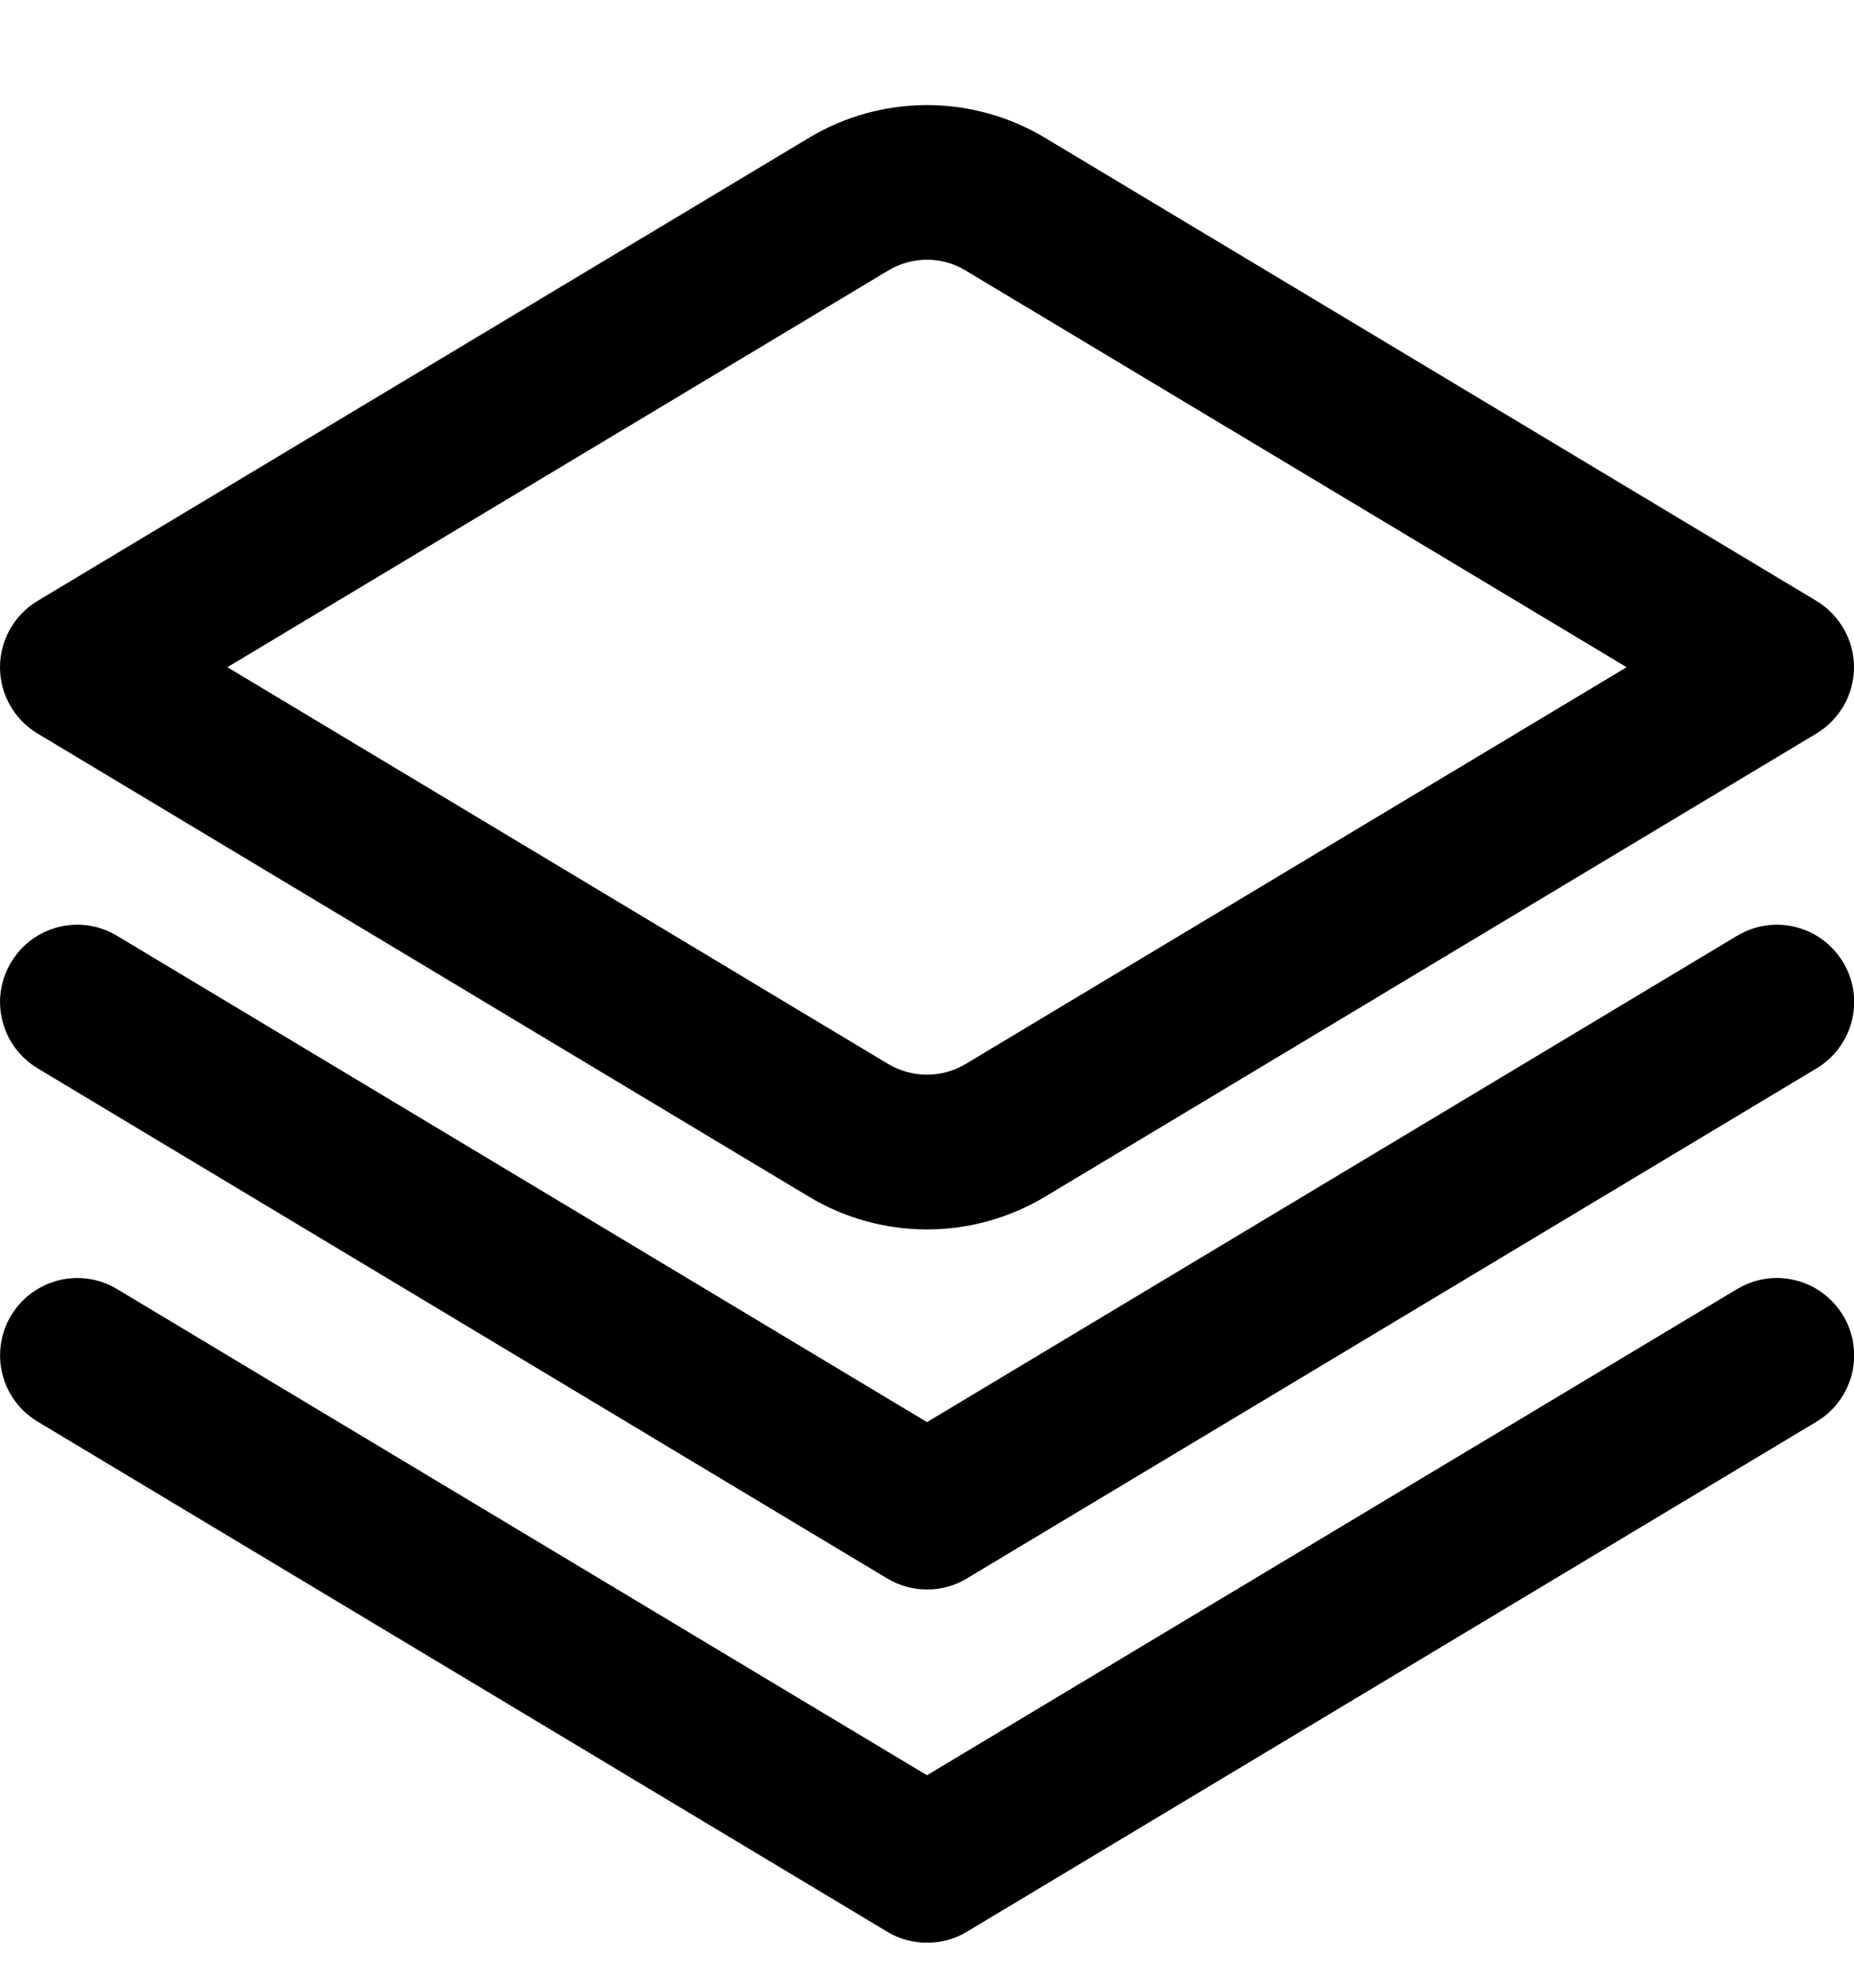 <svg width="14" height="15" viewBox="0 0 14 15" fill="none" xmlns="http://www.w3.org/2000/svg">
<g id="fi-rr-layers" clip-path="url(#clip0_2309_139808)">
<path id="Vector" d="M13.117 7.062L7 10.732L0.884 7.062C0.751 6.982 0.592 6.958 0.442 6.996C0.292 7.033 0.163 7.129 0.084 7.262C0.004 7.394 -0.02 7.553 0.018 7.703C0.055 7.853 0.151 7.982 0.284 8.062L6.7 11.912C6.791 11.967 6.895 11.995 7.001 11.995C7.107 11.995 7.21 11.967 7.301 11.912L13.718 8.062C13.851 7.982 13.946 7.853 13.984 7.703C14.021 7.553 13.998 7.394 13.918 7.262C13.838 7.129 13.709 7.033 13.559 6.996C13.409 6.958 13.25 6.982 13.118 7.062H13.117Z" fill="black"/>
<path id="Vector_2" d="M13.117 9.728L7 13.397L0.884 9.728C0.818 9.688 0.745 9.662 0.67 9.651C0.594 9.64 0.517 9.643 0.442 9.662C0.368 9.681 0.298 9.714 0.237 9.759C0.175 9.805 0.123 9.862 0.084 9.928C0.044 9.993 0.018 10.066 0.007 10.142C-0.004 10.218 -0.001 10.295 0.018 10.369C0.055 10.519 0.151 10.649 0.284 10.728L6.7 14.578C6.791 14.633 6.895 14.661 7.001 14.661C7.107 14.661 7.21 14.633 7.301 14.578L13.718 10.728C13.851 10.649 13.946 10.519 13.984 10.369C14.021 10.219 13.998 10.06 13.918 9.928C13.838 9.795 13.709 9.699 13.559 9.662C13.409 9.624 13.25 9.648 13.118 9.728H13.117Z" fill="black"/>
<path id="Vector_3" d="M7 9.278C6.685 9.278 6.376 9.192 6.107 9.03L0.283 5.535C0.196 5.483 0.125 5.41 0.076 5.322C0.026 5.235 0 5.136 0 5.035C0 4.935 0.026 4.836 0.076 4.748C0.125 4.661 0.196 4.587 0.283 4.535L6.107 1.041C6.376 0.879 6.685 0.793 7 0.793C7.314 0.793 7.623 0.879 7.893 1.041L13.717 4.535C13.803 4.587 13.874 4.661 13.924 4.748C13.974 4.836 14 4.935 14 5.035C14 5.136 13.974 5.235 13.924 5.322C13.874 5.41 13.803 5.483 13.717 5.535L7.893 9.03C7.623 9.192 7.314 9.278 7 9.278ZM1.717 5.035L6.708 8.03C6.796 8.082 6.897 8.11 7 8.11C7.103 8.11 7.203 8.082 7.291 8.03L12.283 5.035L7.291 2.041C7.203 1.988 7.103 1.96 7 1.96C6.897 1.96 6.796 1.988 6.708 2.041L1.717 5.035Z" fill="black"/>
</g>
<defs>
<clipPath id="clip0_2309_139808">
<rect width="14" height="14" fill="white" transform="translate(0 0.66)"/>
</clipPath>
</defs>
</svg>
